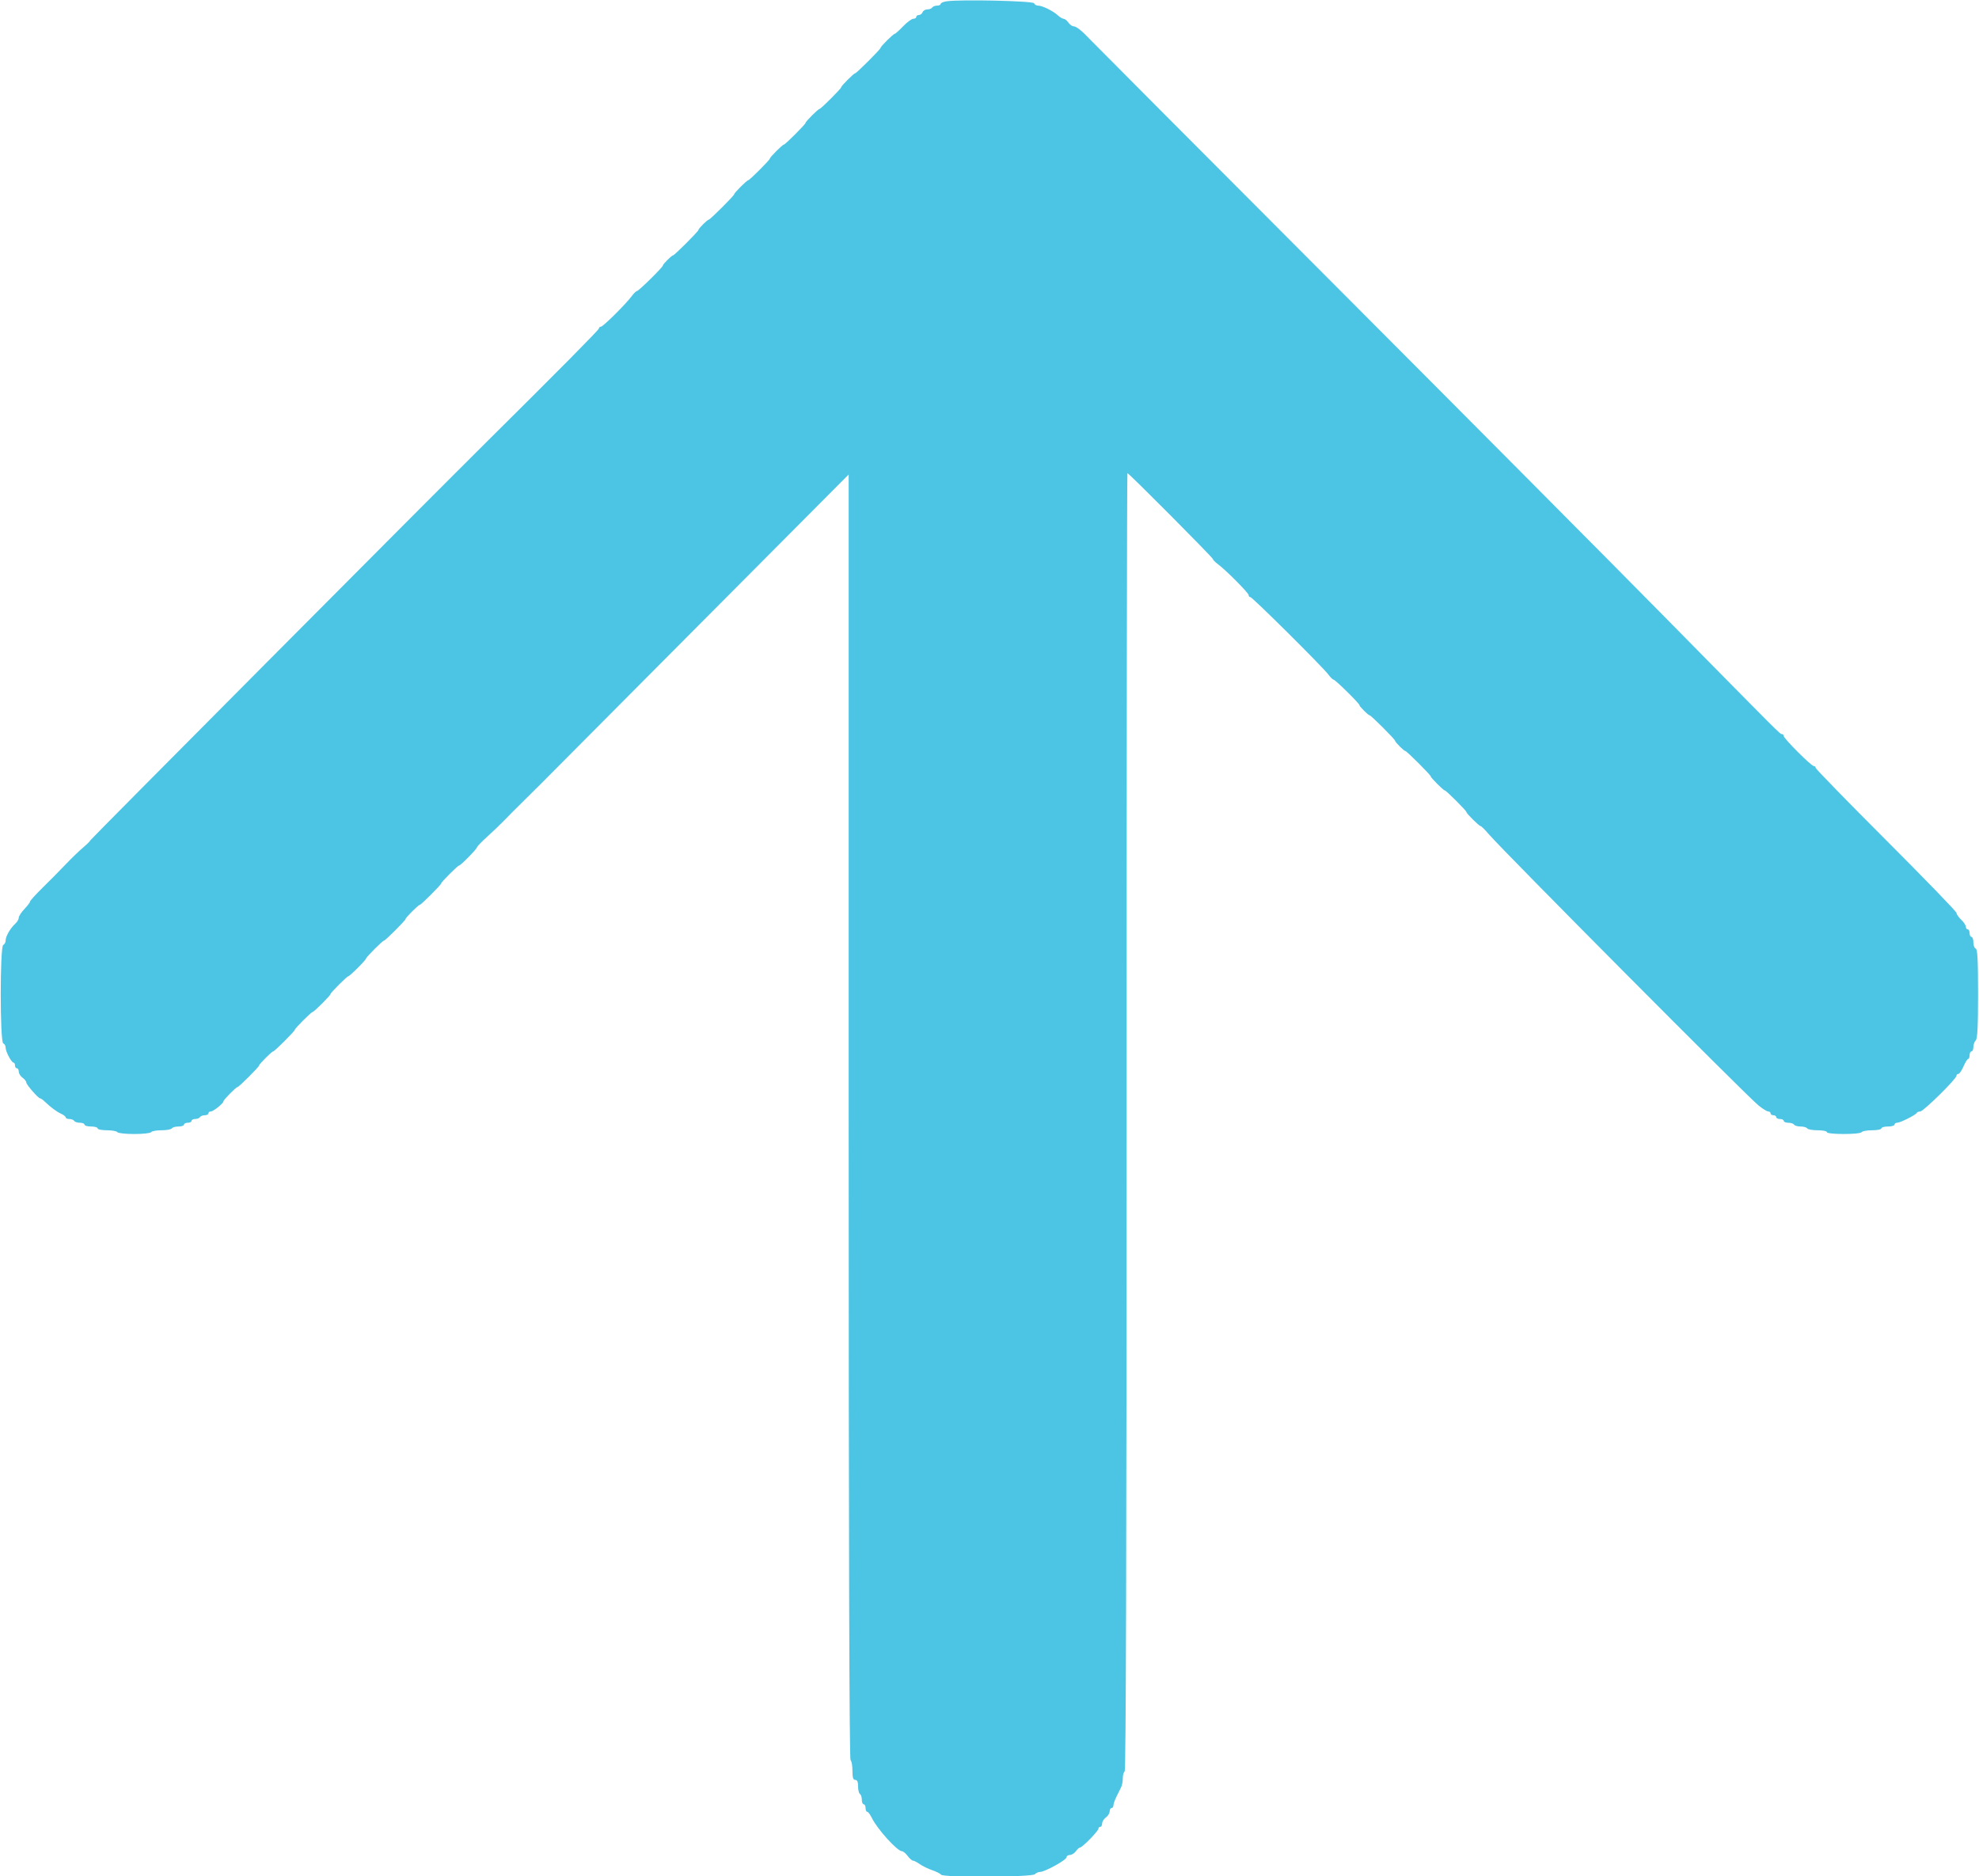 <svg id="svg" version="1.1" width="400" height="379.2" viewBox="0 0 400 379.2" xmlns="http://www.w3.org/2000/svg" xmlns:xlink="http://www.w3.org/1999/xlink" ><g id="svgg"><path id="path0" d="M191.366 0.256 C 190.688 0.351,190.133 0.588,190.133 0.783 C 190.133 0.979,189.801 1.139,189.396 1.139 C 188.991 1.139,188.554 1.309,188.425 1.518 C 188.296 1.727,187.854 1.898,187.442 1.898 C 187.030 1.898,186.595 2.154,186.475 2.467 C 186.355 2.780,186.019 3.036,185.728 3.036 C 185.437 3.036,185.199 3.207,185.199 3.416 C 185.199 3.624,184.930 3.795,184.600 3.795 C 184.271 3.795,183.345 4.478,182.543 5.313 C 181.741 6.148,180.980 6.831,180.852 6.831 C 180.563 6.831,177.989 9.385,177.989 9.672 C 177.989 9.945,173.133 14.801,172.860 14.801 C 172.586 14.801,170.019 17.369,170.019 17.643 C 170.019 17.918,165.925 22.011,165.650 22.011 C 165.376 22.011,162.808 24.579,162.808 24.853 C 162.808 25.128,158.715 29.222,158.440 29.222 C 158.165 29.222,155.598 31.789,155.598 32.064 C 155.598 32.339,151.504 36.433,151.229 36.433 C 150.955 36.433,148.387 38.999,148.387 39.273 C 148.387 39.550,143.530 44.402,143.254 44.402 C 142.975 44.402,141.176 46.201,141.176 46.479 C 141.176 46.759,136.322 51.613,136.043 51.613 C 135.764 51.613,133.966 53.411,133.966 53.690 C 133.966 54.020,129.085 58.824,128.750 58.824 C 128.587 58.824,128.114 59.281,127.699 59.841 C 126.487 61.476,121.895 66.034,121.460 66.034 C 121.242 66.034,121.063 66.192,121.063 66.384 C 121.063 66.660,113.154 74.650,98.309 89.374 C 86.934 100.655,18.216 169.744,18.216 169.899 C 18.216 170.022,17.583 170.655,16.810 171.305 C 16.036 171.954,14.456 173.479,13.299 174.692 C 12.142 175.906,10.043 178.029,8.634 179.410 C 7.225 180.791,6.072 182.063,6.072 182.236 C 6.072 182.408,5.560 183.086,4.934 183.741 C 4.307 184.396,3.795 185.186,3.795 185.496 C 3.795 185.805,3.492 186.335,3.121 186.673 C 2.099 187.603,1.139 189.258,1.139 190.088 C 1.139 190.495,0.925 190.900,0.664 190.987 C -0.024 191.216,-0.024 210.681,0.664 210.911 C 0.925 210.998,1.139 211.382,1.139 211.766 C 1.139 212.564,2.325 214.795,2.751 214.798 C 2.908 214.800,3.036 215.057,3.036 215.370 C 3.036 215.683,3.207 215.939,3.416 215.939 C 3.624 215.939,3.795 216.243,3.795 216.615 C 3.795 216.986,4.137 217.536,4.554 217.837 C 4.972 218.138,5.313 218.569,5.313 218.795 C 5.313 219.238,7.730 222.011,8.116 222.011 C 8.244 222.011,8.665 222.310,9.051 222.676 C 10.341 223.896,11.436 224.707,12.364 225.130 C 12.869 225.360,13.283 225.692,13.283 225.867 C 13.283 226.043,13.614 226.186,14.019 226.186 C 14.424 226.186,14.862 226.357,14.991 226.565 C 15.120 226.774,15.642 226.945,16.151 226.945 C 16.661 226.945,17.078 227.116,17.078 227.324 C 17.078 227.533,17.676 227.704,18.406 227.704 C 19.137 227.704,19.734 227.875,19.734 228.083 C 19.734 228.292,20.578 228.463,21.609 228.463 C 22.641 228.463,23.590 228.634,23.719 228.843 C 23.848 229.051,25.385 229.222,27.135 229.222 C 28.884 229.222,30.421 229.051,30.550 228.843 C 30.679 228.634,31.619 228.463,32.638 228.463 C 33.657 228.463,34.596 228.292,34.725 228.083 C 34.854 227.875,35.462 227.704,36.076 227.704 C 36.689 227.704,37.192 227.533,37.192 227.324 C 37.192 227.116,37.533 226.945,37.951 226.945 C 38.368 226.945,38.710 226.774,38.710 226.565 C 38.710 226.357,39.041 226.186,39.446 226.186 C 39.851 226.186,40.288 226.015,40.417 225.806 C 40.546 225.598,40.983 225.427,41.389 225.427 C 41.794 225.427,42.125 225.256,42.125 225.047 C 42.125 224.839,42.339 224.668,42.600 224.667 C 43.115 224.667,45.161 223.030,45.161 222.619 C 45.161 222.314,47.703 219.734,48.003 219.734 C 48.278 219.734,52.372 215.641,52.372 215.366 C 52.372 215.091,54.939 212.524,55.214 212.524 C 55.487 212.524,59.583 208.431,59.583 208.158 C 59.583 207.885,62.915 204.554,63.188 204.554 C 63.462 204.554,66.793 201.222,66.793 200.949 C 66.793 200.675,70.125 197.343,70.398 197.343 C 70.514 197.343,71.372 196.579,72.306 195.646 C 73.240 194.712,74.004 193.853,74.004 193.738 C 74.004 193.466,77.335 190.133,77.607 190.133 C 77.881 190.133,81.973 186.037,81.973 185.764 C 81.973 185.489,84.541 182.922,84.815 182.922 C 85.089 182.922,89.184 178.829,89.184 178.556 C 89.184 178.284,92.517 174.953,92.789 174.953 C 93.104 174.953,96.392 171.603,96.412 171.262 C 96.421 171.100,97.376 170.114,98.533 169.070 C 99.691 168.027,101.263 166.518,102.027 165.718 C 102.791 164.918,104.407 163.296,105.620 162.113 C 106.832 160.930,108.455 159.322,109.225 158.539 C 109.996 157.757,124.331 143.345,141.082 126.512 L 171.537 95.907 171.537 225.730 C 171.537 311.869,171.665 355.632,171.917 355.787 C 172.125 355.916,172.296 356.866,172.296 357.897 C 172.296 359.311,172.436 359.772,172.865 359.772 C 173.261 359.772,173.435 360.170,173.435 361.078 C 173.435 361.796,173.605 362.490,173.814 362.619 C 174.023 362.748,174.194 363.270,174.194 363.780 C 174.194 364.289,174.364 364.706,174.573 364.706 C 174.782 364.706,174.953 365.047,174.953 365.465 C 174.953 365.882,175.104 366.224,175.289 366.224 C 175.474 366.224,175.892 366.779,176.218 367.457 C 177.287 369.682,181.367 374.194,182.310 374.194 C 182.548 374.194,183.063 374.620,183.455 375.142 C 183.846 375.664,184.330 376.091,184.530 376.091 C 184.729 376.091,185.346 376.409,185.900 376.799 C 186.454 377.188,187.590 377.742,188.425 378.030 C 189.260 378.318,190.065 378.726,190.214 378.935 C 190.637 379.532,208.563 379.444,209.165 378.843 C 209.426 378.582,209.904 378.371,210.228 378.374 C 211.167 378.382,215.560 375.958,215.560 375.431 C 215.560 375.168,215.864 374.953,216.235 374.953 C 216.606 374.953,217.156 374.611,217.457 374.194 C 217.758 373.776,218.142 373.435,218.310 373.435 C 218.758 373.435,222.011 370.107,222.011 369.649 C 222.011 369.435,222.182 369.260,222.391 369.260 C 222.600 369.260,222.770 368.956,222.770 368.585 C 222.770 368.213,223.112 367.663,223.529 367.362 C 223.947 367.062,224.288 366.512,224.288 366.140 C 224.288 365.769,224.459 365.465,224.668 365.465 C 224.877 365.465,225.047 365.223,225.047 364.926 C 225.047 364.630,225.333 363.819,225.681 363.124 C 226.029 362.428,226.456 361.563,226.630 361.201 C 226.803 360.838,226.945 360.037,226.945 359.420 C 226.945 358.804,227.116 358.194,227.324 358.065 C 227.576 357.909,227.704 313.722,227.704 226.733 C 227.704 154.629,227.782 95.636,227.877 95.636 C 228.170 95.636,245.161 112.721,245.161 113.015 C 245.161 113.168,245.619 113.632,246.178 114.047 C 247.814 115.259,252.372 119.851,252.372 120.285 C 252.372 120.504,252.527 120.683,252.717 120.683 C 253.125 120.683,267.398 134.858,268.496 136.354 C 268.911 136.919,269.384 137.381,269.547 137.381 C 269.882 137.381,274.763 142.185,274.763 142.515 C 274.763 142.794,276.561 144.592,276.840 144.592 C 277.119 144.592,281.973 149.446,281.973 149.726 C 281.973 150.004,283.772 151.803,284.050 151.803 C 284.327 151.803,289.184 156.655,289.184 156.932 C 289.184 157.205,291.752 159.772,292.026 159.772 C 292.301 159.772,296.395 163.866,296.395 164.141 C 296.395 164.437,298.972 166.983,299.272 166.983 C 299.407 166.983,300.138 167.708,300.897 168.594 C 303.848 172.040,352.923 221.400,355.417 223.430 C 356.247 224.106,357.139 224.661,357.400 224.663 C 357.661 224.666,357.875 224.839,357.875 225.047 C 357.875 225.256,358.131 225.427,358.444 225.427 C 358.757 225.427,359.013 225.598,359.013 225.806 C 359.013 226.015,359.355 226.186,359.772 226.186 C 360.190 226.186,360.531 226.357,360.531 226.565 C 360.531 226.774,360.948 226.945,361.458 226.945 C 361.967 226.945,362.490 227.116,362.619 227.324 C 362.748 227.533,363.345 227.704,363.947 227.704 C 364.548 227.704,365.146 227.875,365.275 228.083 C 365.404 228.292,366.354 228.463,367.385 228.463 C 368.416 228.463,369.260 228.634,369.260 228.843 C 369.260 229.344,375.971 229.344,376.281 228.843 C 376.410 228.634,377.359 228.463,378.391 228.463 C 379.422 228.463,380.266 228.292,380.266 228.083 C 380.266 227.875,380.863 227.704,381.594 227.704 C 382.324 227.704,382.922 227.533,382.922 227.324 C 382.922 227.116,383.162 226.945,383.456 226.945 C 384.088 226.945,387.231 225.363,387.413 224.953 C 387.483 224.796,387.802 224.668,388.122 224.668 C 388.751 224.668,395.446 218.073,395.446 217.453 C 395.446 217.247,395.617 217.078,395.827 217.078 C 396.036 217.078,396.503 216.395,396.865 215.560 C 397.227 214.725,397.653 214.042,397.812 214.042 C 397.972 214.042,398.102 213.700,398.102 213.283 C 398.102 212.865,398.273 212.524,398.482 212.524 C 398.691 212.524,398.861 212.131,398.861 211.651 C 398.861 211.171,399.075 210.565,399.336 210.304 C 399.689 209.951,399.810 207.531,399.810 200.867 C 399.810 194.034,399.698 191.866,399.336 191.746 C 399.075 191.659,398.861 191.090,398.861 190.481 C 398.861 189.872,398.691 189.374,398.482 189.374 C 398.273 189.374,398.102 189.032,398.102 188.615 C 398.102 188.197,397.932 187.856,397.723 187.856 C 397.514 187.856,397.343 187.618,397.343 187.326 C 397.343 187.035,396.919 186.395,396.401 185.903 C 395.883 185.412,395.456 184.795,395.452 184.532 C 395.449 184.269,389.042 177.647,381.214 169.817 C 373.387 161.986,366.983 155.412,366.983 155.209 C 366.983 155.005,366.809 154.839,366.597 154.839 C 366.094 154.839,360.531 149.276,360.531 148.773 C 360.531 148.561,360.374 148.387,360.181 148.387 C 359.777 148.387,360.379 148.988,336.433 124.667 C 326.414 114.491,296.487 84.385,269.928 57.765 C 243.369 31.144,221.061 8.751,220.353 8.003 C 218.618 6.165,217.545 5.313,216.967 5.313 C 216.703 5.313,216.240 4.972,215.939 4.554 C 215.638 4.137,215.206 3.795,214.978 3.795 C 214.751 3.795,214.233 3.487,213.829 3.111 C 212.867 2.216,210.688 1.139,209.840 1.139 C 209.472 1.139,209.100 0.925,209.013 0.664 C 208.855 0.188,194.284 -0.149,191.366 0.256 " stroke="none" fill="#4cc4e4" fill-rule="evenodd"></path><path id="path1" d="" stroke="none" fill="#50c4e4" fill-rule="evenodd"></path><path id="path2" d="" stroke="none" fill="#50c4e4" fill-rule="evenodd"></path></g></svg>